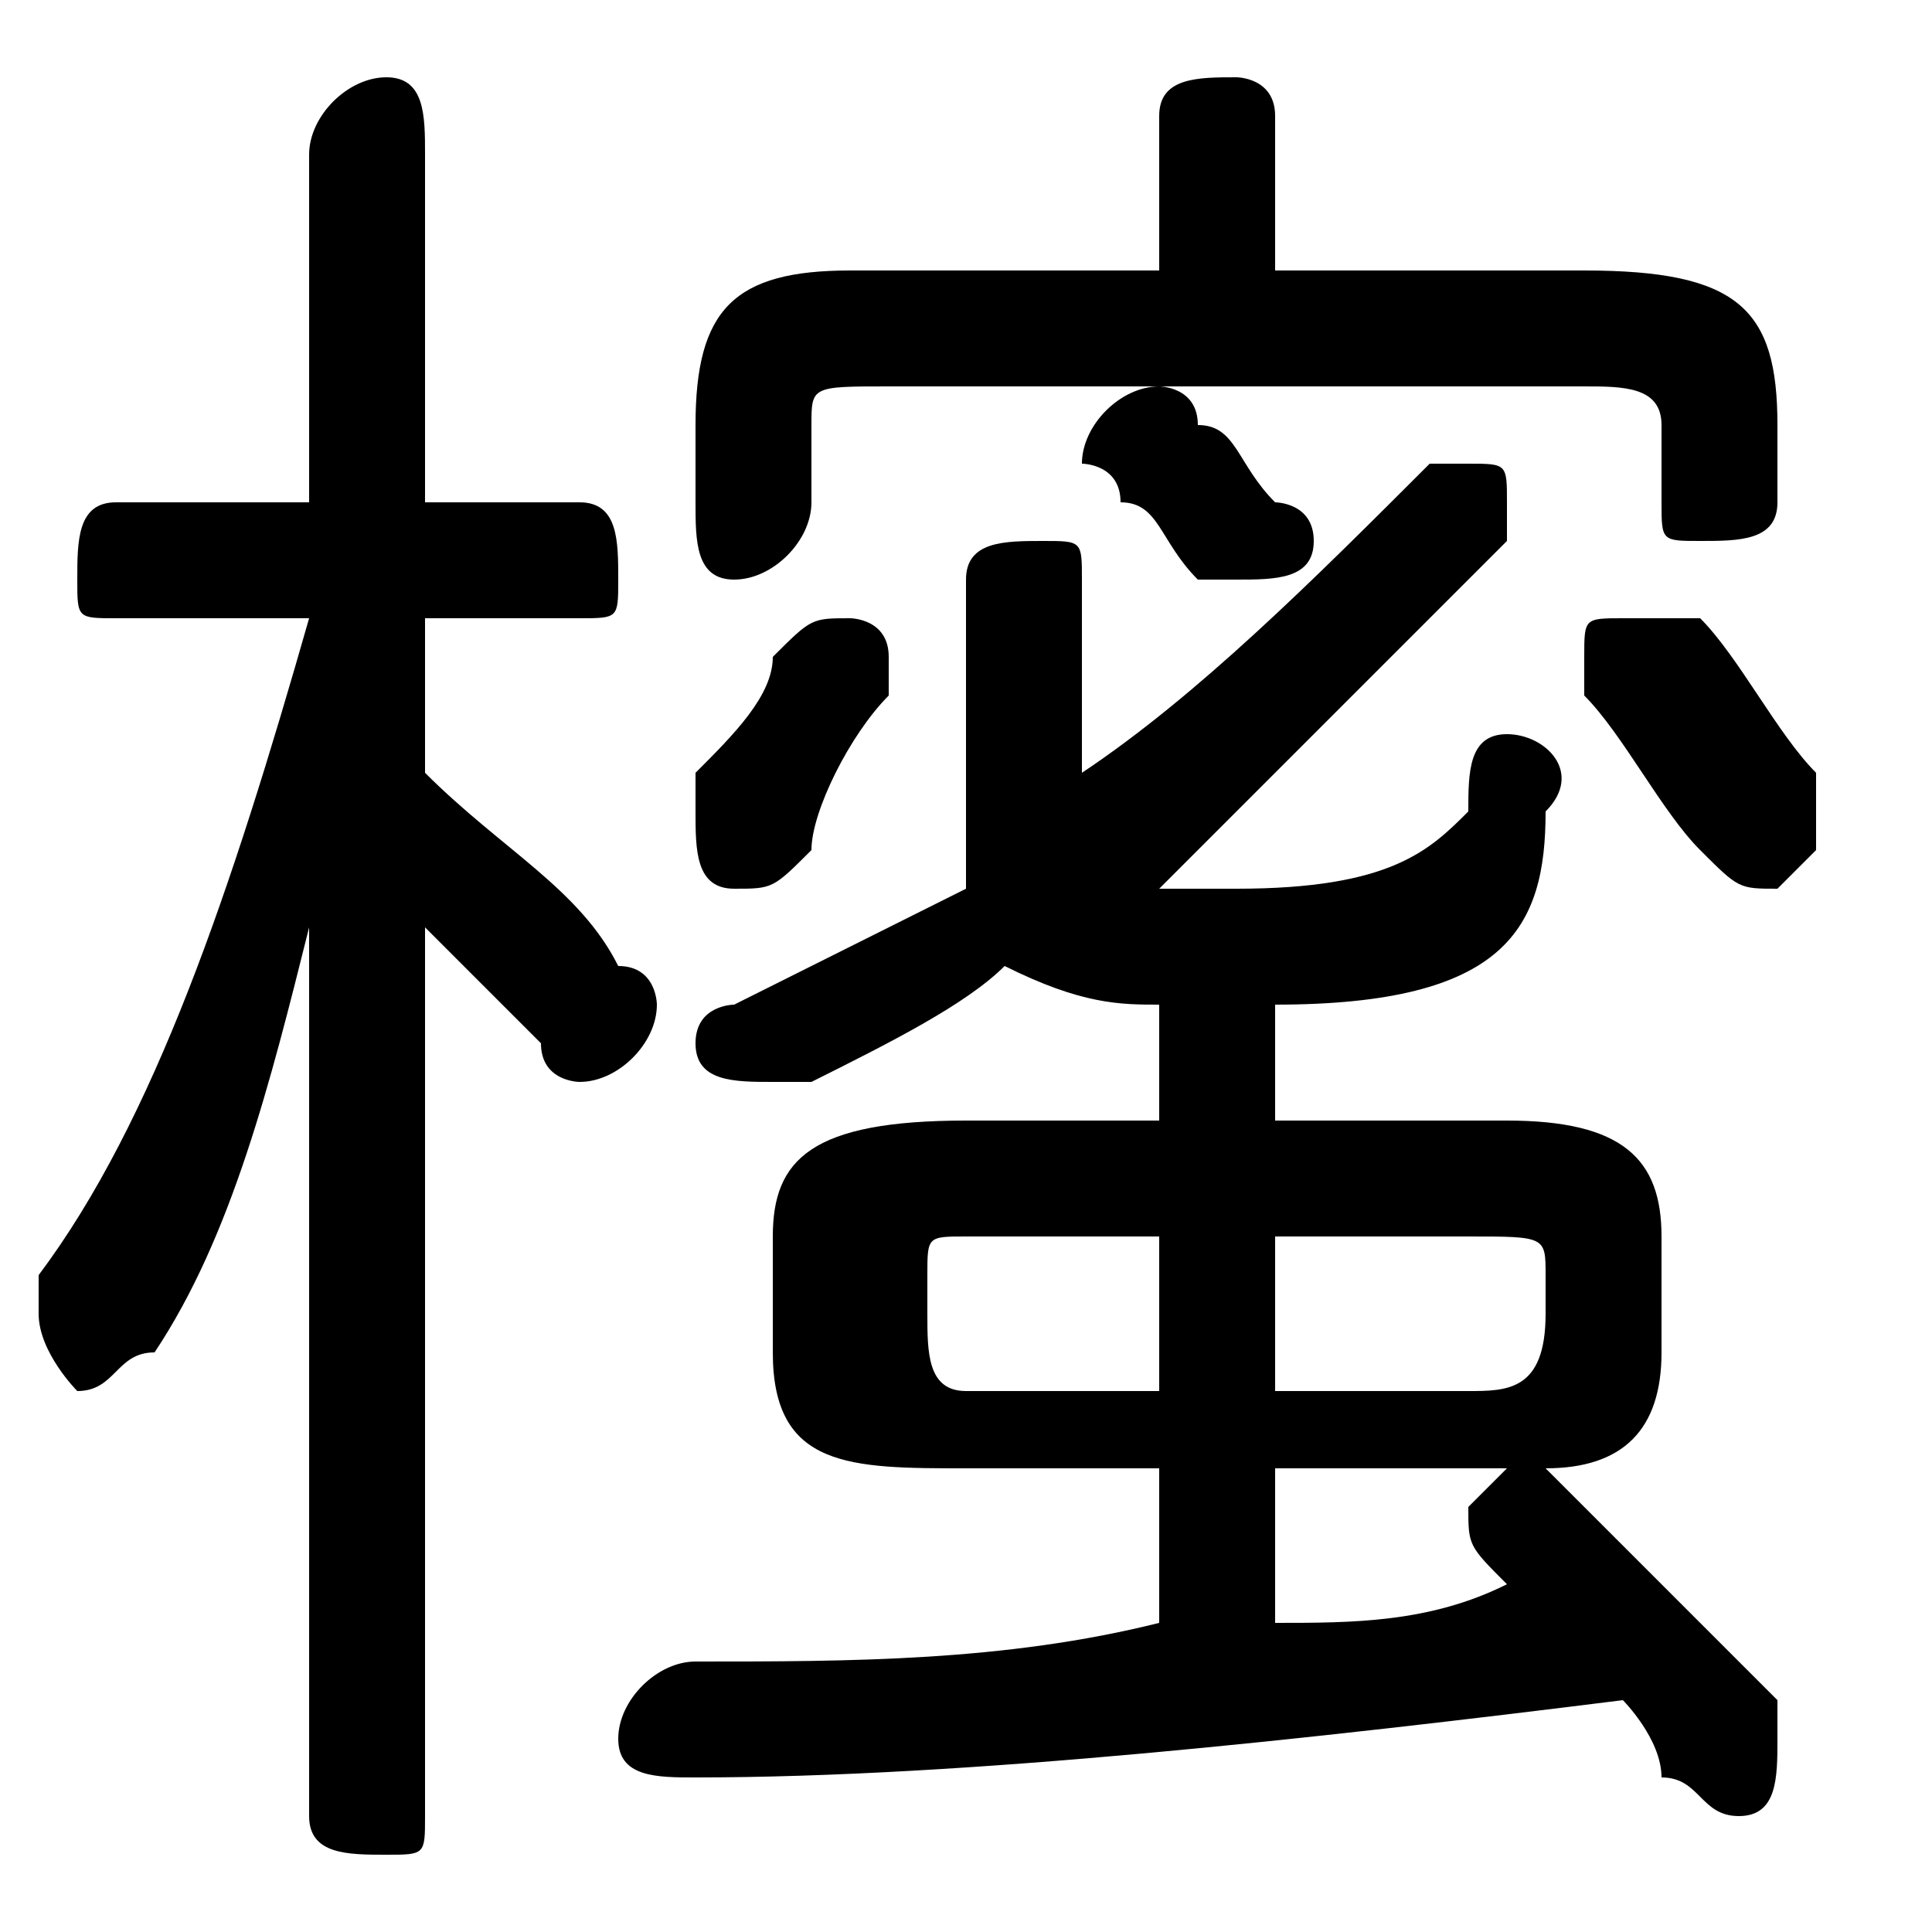 <svg xmlns="http://www.w3.org/2000/svg" viewBox="0 -44.0 50.0 50.0">
    <rect x="0" y="-44.0" width="50.0" height="50.0" fill="#808080" stroke="none"/>
    <g transform="scale(1, -1)">
        <!-- ボディの枠 -->
        <rect x="0" y="-6.0" width="50.0" height="50.0"
            stroke="white" fill="white"/>
        <!-- グリフ座標系の原点 -->
        <circle cx="0" cy="0" r="5" fill="white"/>
        <!-- グリフのアウトライン -->
        <g style="fill:black;stroke:#000000;stroke-width:0;stroke-linecap:round;stroke-linejoin:round;">
        <path d="M 30.0 15.0 L 25.0 15.0 C 21.0 15.0 20.0 14.0 20.0 12.0 L 20.0 9.0 C 20.0 6.0 22.0 6.0 25.0 6.0 L 30.0 6.0 L 30.0 2.0 C 26.0 1.0 22.0 1.0 18.0 1.0 C 17.0 1.0 16.0 0.0 16.0 -1.0 C 16.0 -2.0 17.0 -2.0 18.0 -2.0 C 25.0 -2.0 34.0 -1.0 42.0 0.0 C 42.0 -0.0 43.0 -1.0 43.0 -2.0 C 44.0 -2.0 44.0 -3.0 45.0 -3.0 C 46.0 -3.0 46.0 -2.0 46.0 -1.0 C 46.0 -1.0 46.0 -0.0 46.0 0.0 C 44.0 2.0 42.0 4.0 41.0 5.0 C 41.0 5.0 40.0 6.0 40.0 6.0 C 42.0 6.0 43.0 7.0 43.0 9.0 L 43.0 12.0 C 43.0 14.0 42.0 15.0 39.0 15.0 L 33.0 15.0 L 33.0 18.0 C 39.0 18.0 40.0 20.0 40.0 23.0 C 41.0 24.0 40.0 25.0 39.0 25.0 C 38.0 25.0 38.0 24.0 38.0 23.0 C 37.0 22.0 36.0 21.0 32.0 21.0 C 31.0 21.0 30.0 21.0 30.0 21.0 C 33.0 24.0 36.0 27.0 39.0 30.0 C 39.0 30.0 39.0 31.0 39.0 31.0 C 39.0 32.0 39.0 32.0 38.0 32.0 C 38.0 32.0 37.0 32.0 37.0 32.0 C 34.0 29.0 31.0 26.0 28.0 24.0 L 28.0 29.0 C 28.0 30.0 28.0 30.0 27.0 30.0 C 26.0 30.0 25.0 30.0 25.0 29.0 L 25.0 22.0 C 25.0 22.0 25.0 22.0 25.0 21.0 C 23.0 20.0 21.0 19.0 19.0 18.0 C 19.0 18.0 18.0 18.0 18.0 17.0 C 18.0 16.0 19.0 16.0 20.0 16.0 C 20.0 16.0 20.0 16.0 21.0 16.0 C 23.0 17.0 25.0 18.0 26.0 19.0 C 28.0 18.0 29.0 18.0 30.0 18.0 Z M 33.0 8.0 L 33.0 12.0 L 38.0 12.0 C 40.0 12.0 40.0 12.0 40.0 11.0 L 40.0 10.0 C 40.0 8.0 39.0 8.0 38.0 8.0 Z M 30.0 12.0 L 30.0 8.0 L 25.0 8.0 C 24.0 8.0 24.0 9.0 24.0 10.0 L 24.0 11.0 C 24.0 12.0 24.0 12.0 25.0 12.0 Z M 39.0 6.0 C 38.0 5.0 38.0 5.0 38.0 5.0 C 38.0 4.0 38.0 4.0 39.0 3.0 C 39.0 3.0 39.0 3.0 39.0 3.0 C 37.0 2.0 35.0 2.0 33.0 2.0 L 33.0 6.0 Z M 8.0 31.0 L 3.0 31.0 C 2.0 31.0 2.0 30.0 2.0 29.0 C 2.0 28.0 2.0 28.0 3.0 28.0 L 8.0 28.0 C 6.0 21.0 4.0 15.0 1.0 11.0 C 1.0 10.0 1.0 10.0 1.0 10.0 C 1.0 9.0 2.0 8.0 2.0 8.0 C 3.0 8.0 3.0 9.0 4.0 9.0 C 6.0 12.0 7.0 16.0 8.0 20.0 L 8.0 10.0 L 8.0 -3.0 C 8.0 -4.0 9.0 -4.0 10.0 -4.0 C 11.0 -4.0 11.0 -4.0 11.0 -3.0 L 11.0 20.0 C 12.0 19.0 13.0 18.0 14.0 17.0 C 14.0 16.0 15.0 16.0 15.0 16.0 C 16.0 16.0 17.0 17.0 17.0 18.0 C 17.0 18.0 17.0 19.0 16.0 19.0 C 15.0 21.0 13.0 22.0 11.0 24.0 L 11.0 28.0 L 15.0 28.0 C 16.0 28.0 16.0 28.0 16.0 29.0 C 16.0 30.0 16.0 31.0 15.0 31.0 L 11.0 31.0 L 11.0 40.0 C 11.0 41.0 11.0 42.0 10.0 42.0 C 9.0 42.0 8.0 41.0 8.0 40.0 Z M 33.0 37.0 L 33.0 41.0 C 33.0 42.0 32.0 42.0 32.0 42.0 C 31.0 42.0 30.0 42.0 30.0 41.0 L 30.0 37.0 L 22.0 37.0 C 19.0 37.0 18.0 36.0 18.0 33.0 L 18.0 31.0 C 18.0 30.0 18.0 29.0 19.0 29.0 C 20.0 29.0 21.0 30.0 21.0 31.0 L 21.0 33.0 C 21.0 34.0 21.0 34.0 23.0 34.0 L 41.0 34.0 C 42.0 34.0 43.0 34.0 43.0 33.0 L 43.0 31.0 C 43.0 30.0 43.0 30.0 44.0 30.0 C 45.0 30.0 46.0 30.0 46.0 31.0 L 46.0 33.0 C 46.0 36.0 45.0 37.0 41.0 37.0 Z M 44.0 28.0 C 43.0 28.0 43.0 28.0 42.0 28.0 C 41.0 28.0 41.0 28.0 41.0 27.0 C 41.0 26.0 41.0 26.0 41.0 26.0 C 42.0 25.0 43.0 23.0 44.0 22.0 C 45.0 21.0 45.0 21.0 46.0 21.0 C 46.0 21.0 47.0 22.0 47.0 22.0 C 47.0 23.0 47.0 23.0 47.0 24.0 C 46.0 25.0 45.0 27.0 44.0 28.0 Z M 31.0 33.0 C 31.0 34.0 30.0 34.0 30.0 34.0 C 29.0 34.0 28.0 33.0 28.0 32.0 C 28.0 32.0 29.0 32.0 29.0 31.0 C 30.0 31.0 30.0 30.0 31.0 29.0 C 31.0 29.0 32.0 29.0 32.0 29.0 C 33.0 29.0 34.0 29.0 34.0 30.0 C 34.0 31.0 33.0 31.0 33.0 31.0 C 32.0 32.0 32.0 33.0 31.0 33.0 Z M 20.0 27.0 C 20.0 26.0 19.0 25.0 18.0 24.0 C 18.0 23.0 18.0 23.0 18.0 23.0 C 18.0 22.0 18.0 21.0 19.0 21.0 C 20.0 21.0 20.0 21.0 21.0 22.0 C 21.0 23.0 22.0 25.0 23.0 26.0 C 23.0 26.0 23.0 27.0 23.0 27.0 C 23.0 28.0 22.0 28.0 22.0 28.0 C 21.0 28.0 21.0 28.0 20.0 27.0 Z"/>
    </g>
    </g>
</svg>
